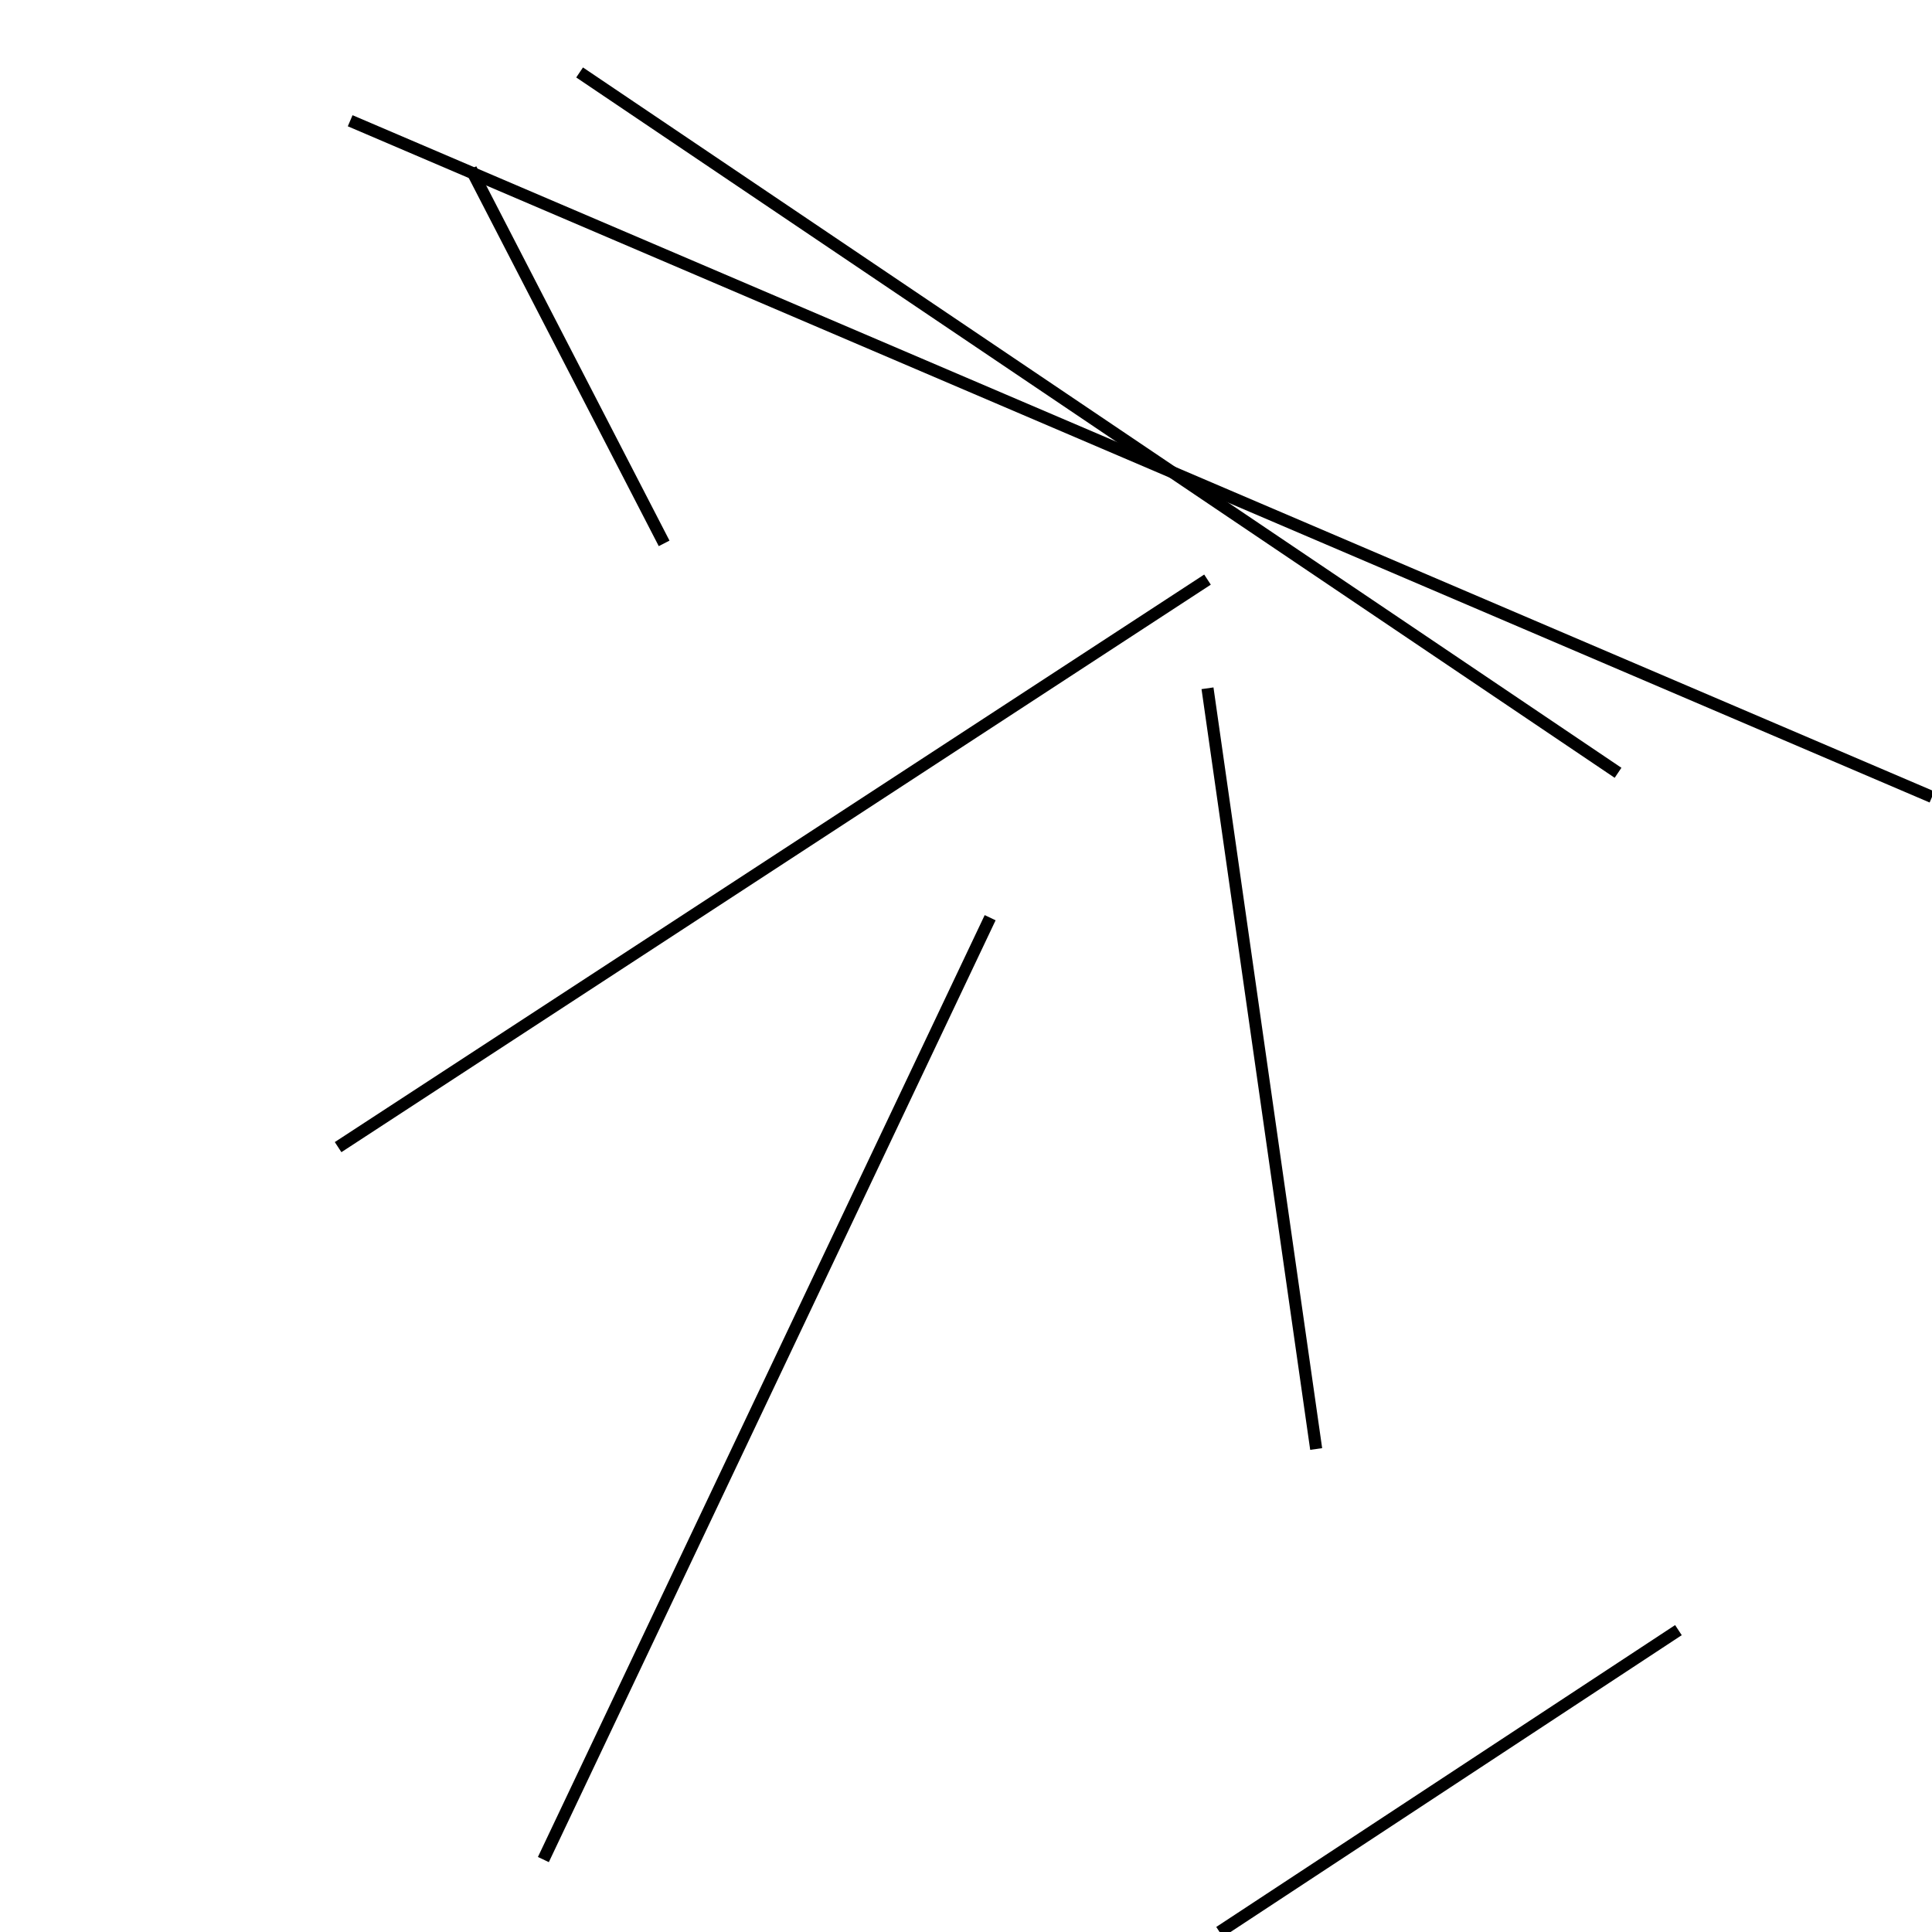<?xml version="1.0" encoding="utf-8" ?>
<svg baseProfile="full" height="160" version="1.1" width="160" xmlns="http://www.w3.org/2000/svg" xmlns:ev="http://www.w3.org/2001/xml-events" xmlns:xlink="http://www.w3.org/1999/xlink"><defs /><line stroke="black" stroke-width="1" x1="109" x2="100" y1="120" y2="57" /><line stroke="black" stroke-width="1" x1="28" x2="100" y1="95" y2="48" /><line stroke="black" stroke-width="1" x1="101" x2="139" y1="160" y2="135" /><line stroke="black" stroke-width="1" x1="82" x2="45" y1="76" y2="154" /><line stroke="black" stroke-width="1" x1="134" x2="48" y1="64" y2="6" /><line stroke="black" stroke-width="1" x1="29" x2="160" y1="10" y2="66" /><line stroke="black" stroke-width="1" x1="55" x2="39" y1="45" y2="14" /></svg>